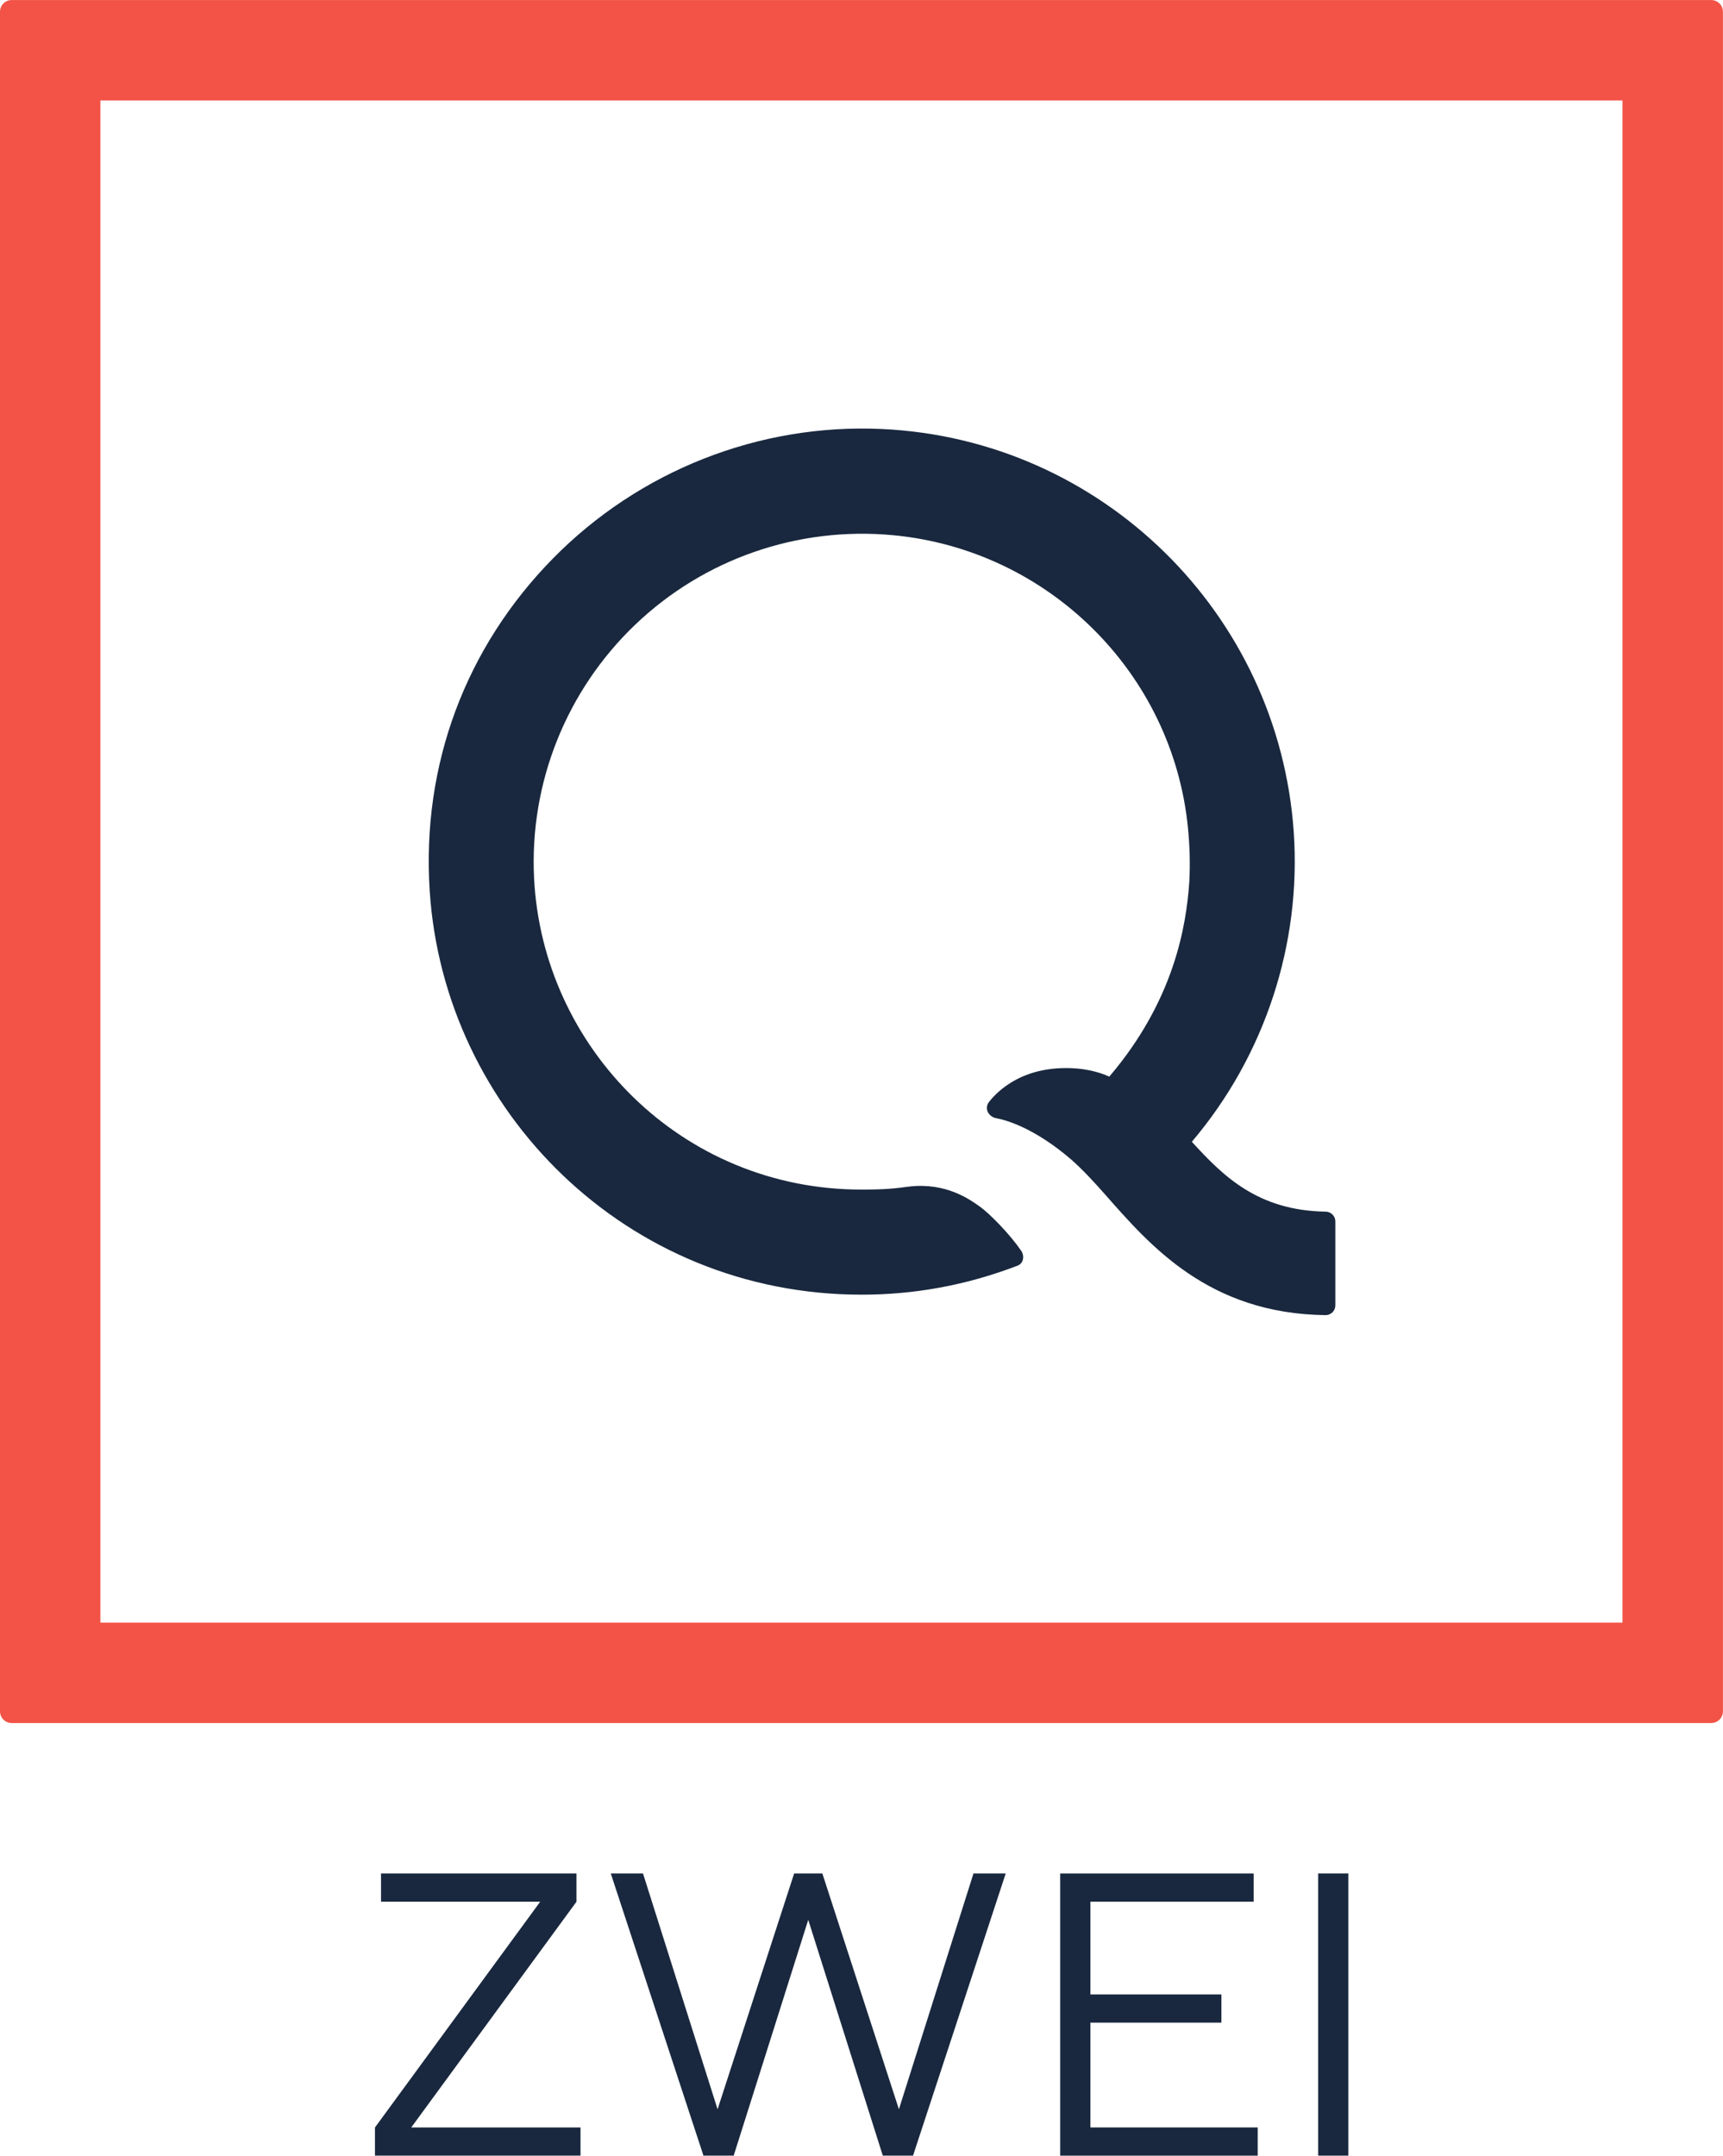 <svg width="1130" height="1414" version="1.1" viewBox="0 0 1130 1414" xml:space="preserve" xmlns="http://www.w3.org/2000/svg"><g transform="matrix(1.806 0 0 1.806 .002 -.068)"><g transform="matrix(13.766 0 0 -13.766 481.34 440)"><path d="m0 0c-1.788 0.03-2.696 0.935-3.526 1.843 1.934 2.277 2.89 5.226 2.689 8.163-0.395 5.77-5.06 10.369-10.861 10.638-3.248 0.151-6.416-1.104-8.693-3.427-2.276-2.323-3.46-5.412-3.239-8.767 0.382-5.794 5.191-10.643 11.399-10.64 1.346 1e-3 2.708 0.23 4.108 0.765 0.174 0.069 0.177 0.278 0.098 0.389-0.282 0.417-0.822 0.98-1.112 1.183-0.239 0.168-0.872 0.63-1.85 0.514-0.36-0.047-0.596-0.079-1.247-0.079-4.757-4e-3 -8.419 3.755-8.643 8.21-0.127 2.509 0.849 4.951 2.665 6.688 1.815 1.737 4.295 2.599 6.805 2.363 4.095-0.385 7.372-3.63 7.778-7.711 0.048-0.483 0.062-0.962 0.036-1.437-0.08-1.166-0.402-3.129-2.11-5.133-0.316 0.145-0.673 0.202-0.897 0.217-1.362 0.091-2.045-0.589-2.276-0.885-0.132-0.173-0.015-0.388 0.184-0.428 0.266-0.049 1.006-0.253 1.978-1.086 0.31-0.272 0.611-0.6 0.893-0.919 1.195-1.357 2.738-3.151 5.821-3.191h1e-3c0.143 0 0.259 0.115 0.259 0.258v2.214c0 0.142-0.116 0.258-0.259 0.258z" fill="#19283e"/></g><g transform="matrix(13.766 0 0 -13.766 -.001 621.45)"><path d="m0 0c0-0.17 0.138-0.308 0.308-0.308h44.833c0.171 0 0.309 0.138 0.309 0.308v44.832c0 0.17-0.138 0.308-0.309 0.308h-44.833c-0.17 0-0.307-0.137-0.308-0.306zm42.801 2.34h-40.153v40.152h40.153z" fill="#f25346"/></g></g><g transform="matrix(1.961 0 0 -1.961 35.292 2872.8)"><g transform="matrix(10.325,0,0,10.325,109.43,829.01)"><path d="m0 0v0.914h6.331v-0.914l-5.352-7.311h5.483v-0.913h-6.658v0.913l5.352 7.311z" fill="#19283e"/></g><g transform="matrix(10.325,0,0,10.325,252.31,822.95)"><path d="m0 0-2.415-7.637h-0.979l-3.002 9.138h1.044l2.415-7.636 2.48 7.636h0.914l2.48-7.636 2.415 7.636h1.044l-3.002-9.138h-0.979z" fill="#19283e"/></g><g transform="matrix(10.325,0,0,10.325,402.62,753.53)"><path d="m0 0v-0.914h-6.397v9.138h6.266v-0.913h-5.287v-3.003h4.243v-0.914h-4.243v-3.394z" fill="#19283e"/></g><path d="m422.84 744.1h10.108v94.352h-10.108z" fill="#19283e"/></g></svg>
